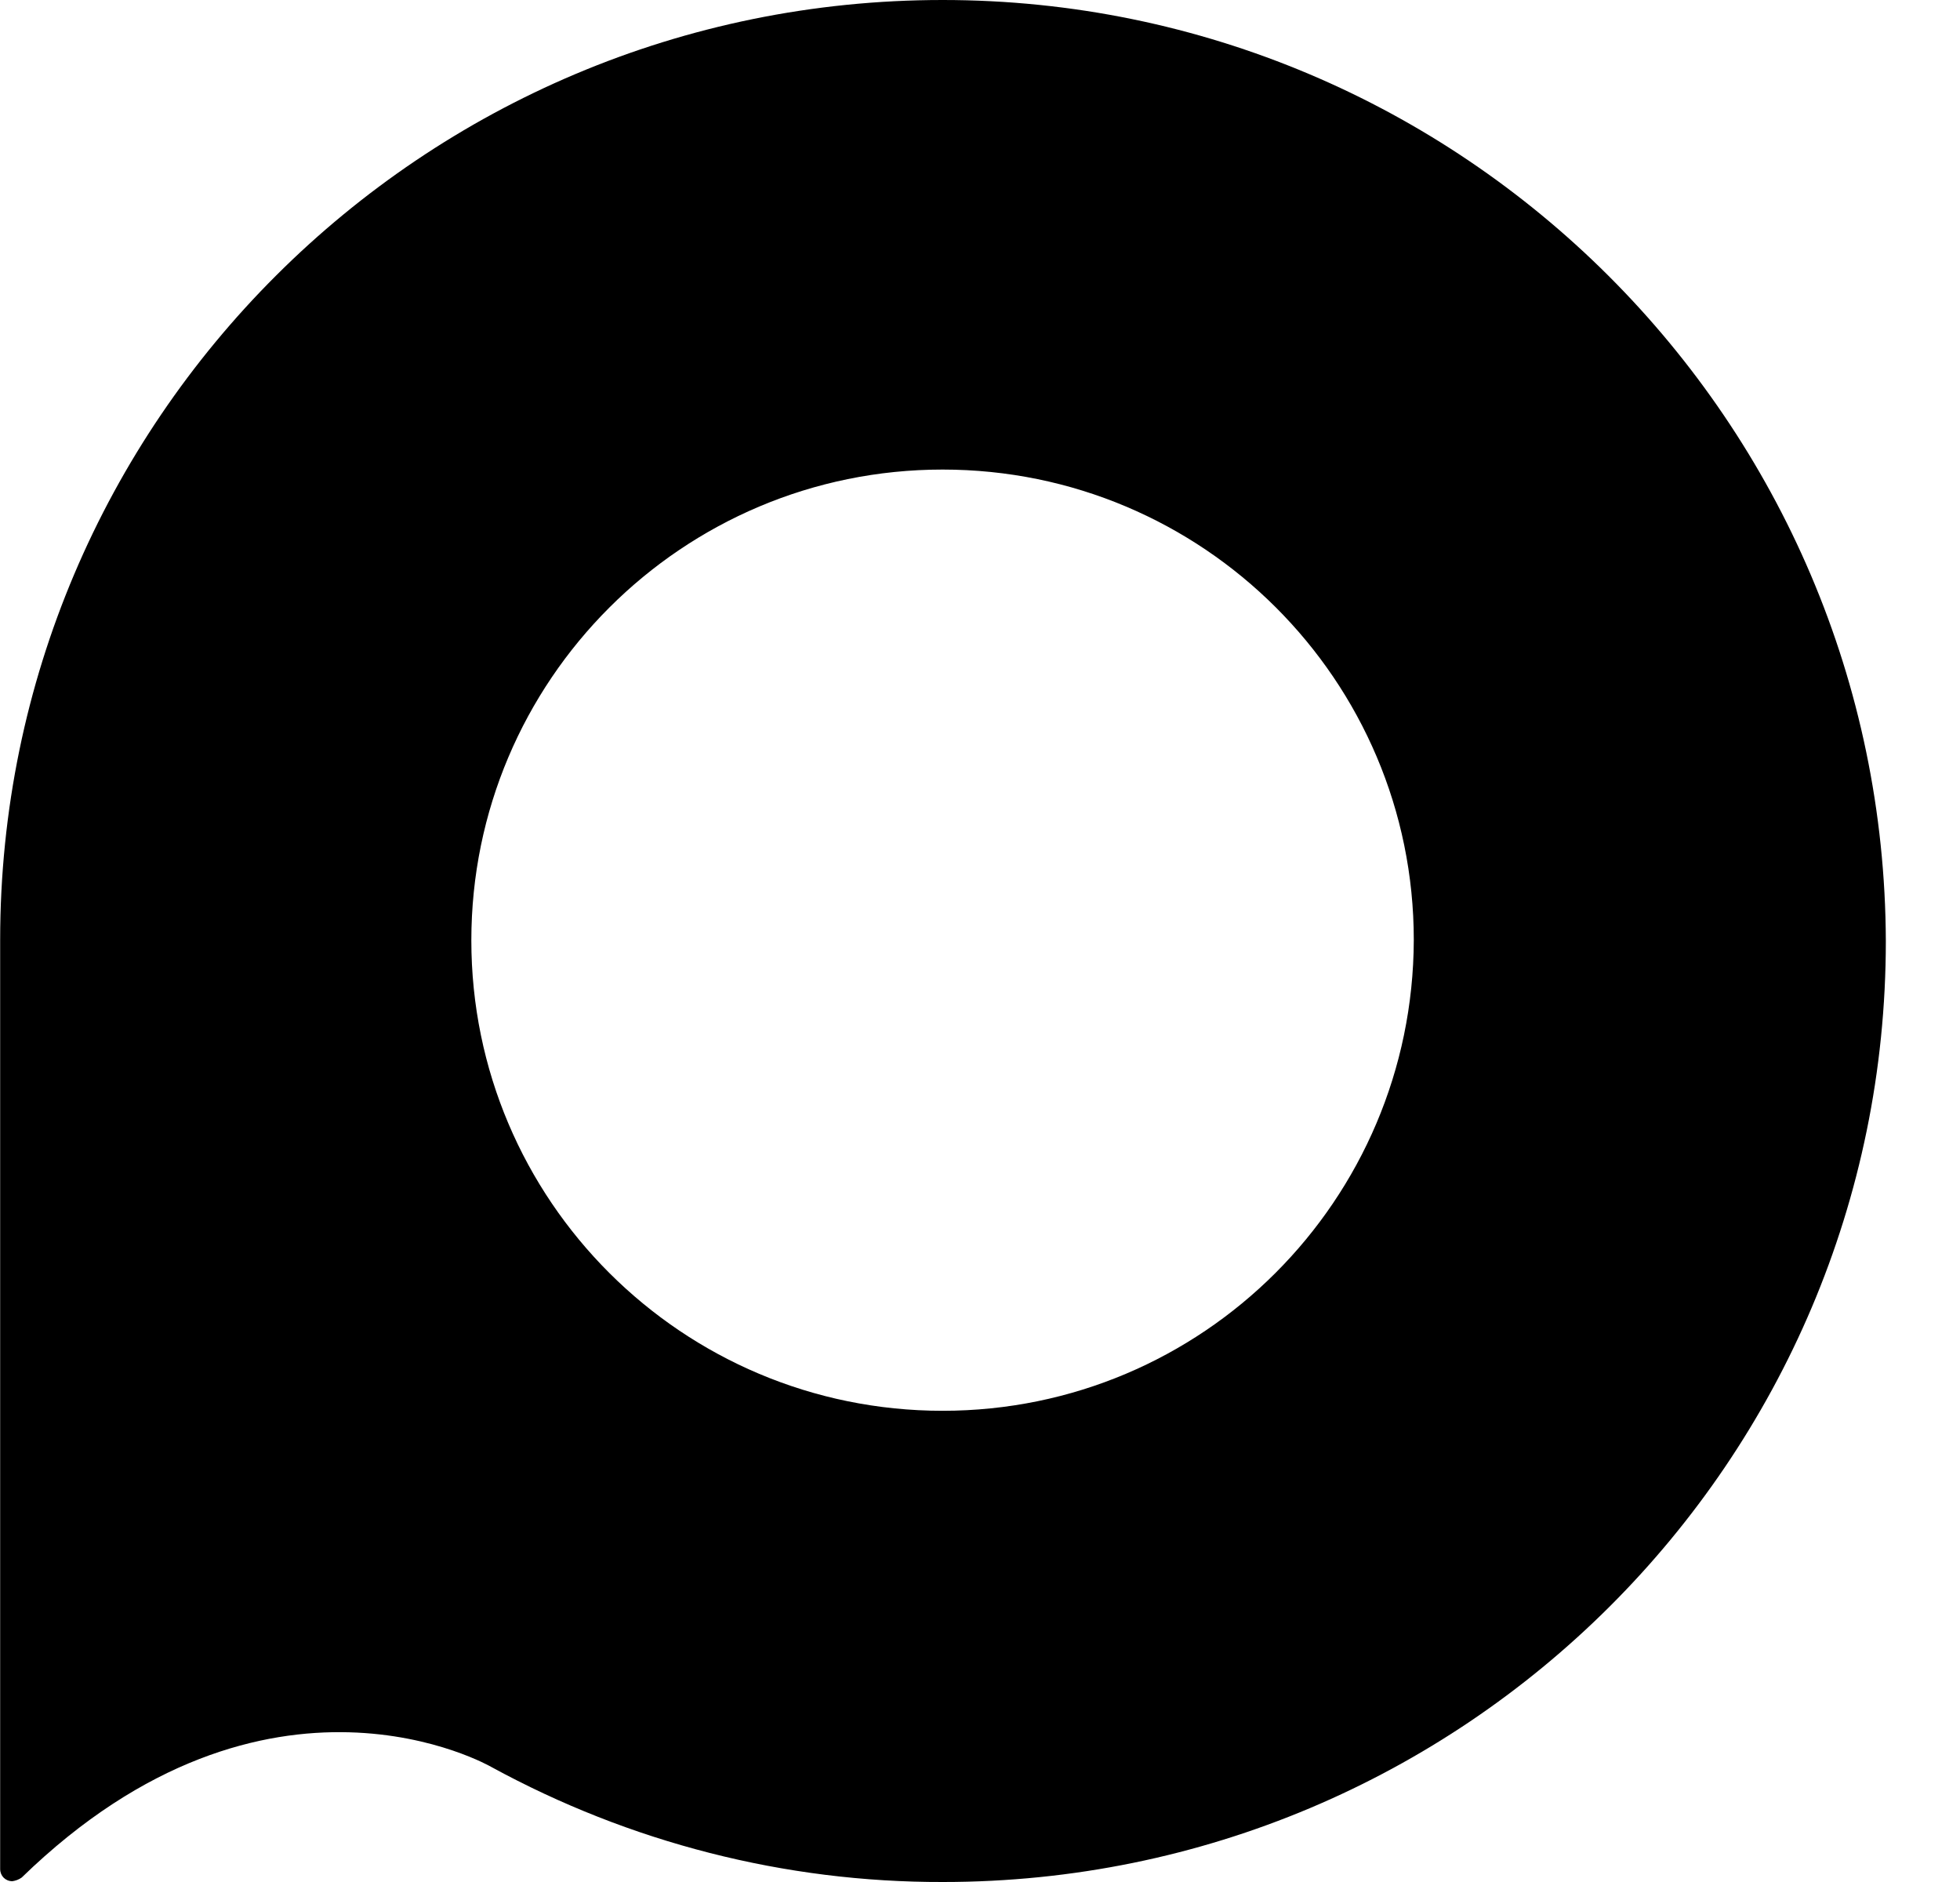 <svg viewBox="0 0 25 24" fill="none" xmlns="http://www.w3.org/2000/svg">
<path d="M12.023 17.991C8.703 17.991 6.012 15.305 6.012 11.992C6.012 8.679 8.703 5.988 12.023 5.988C15.342 5.988 18.033 8.674 18.033 11.987C18.023 15.31 15.337 17.991 12.023 17.991ZM12.023 0C5.384 0 0.002 5.371 0.002 11.987V23.834C0.002 23.922 0.069 23.99 0.158 23.99C0.199 23.984 0.241 23.969 0.277 23.943C3.425 20.884 6.267 22.533 6.267 22.533C8.033 23.497 10.012 24.005 12.028 24C18.672 24 24.054 18.629 24.054 12.003C24.033 5.377 18.651 0 12.023 0Z" fill="currentColor"/>
</svg>
